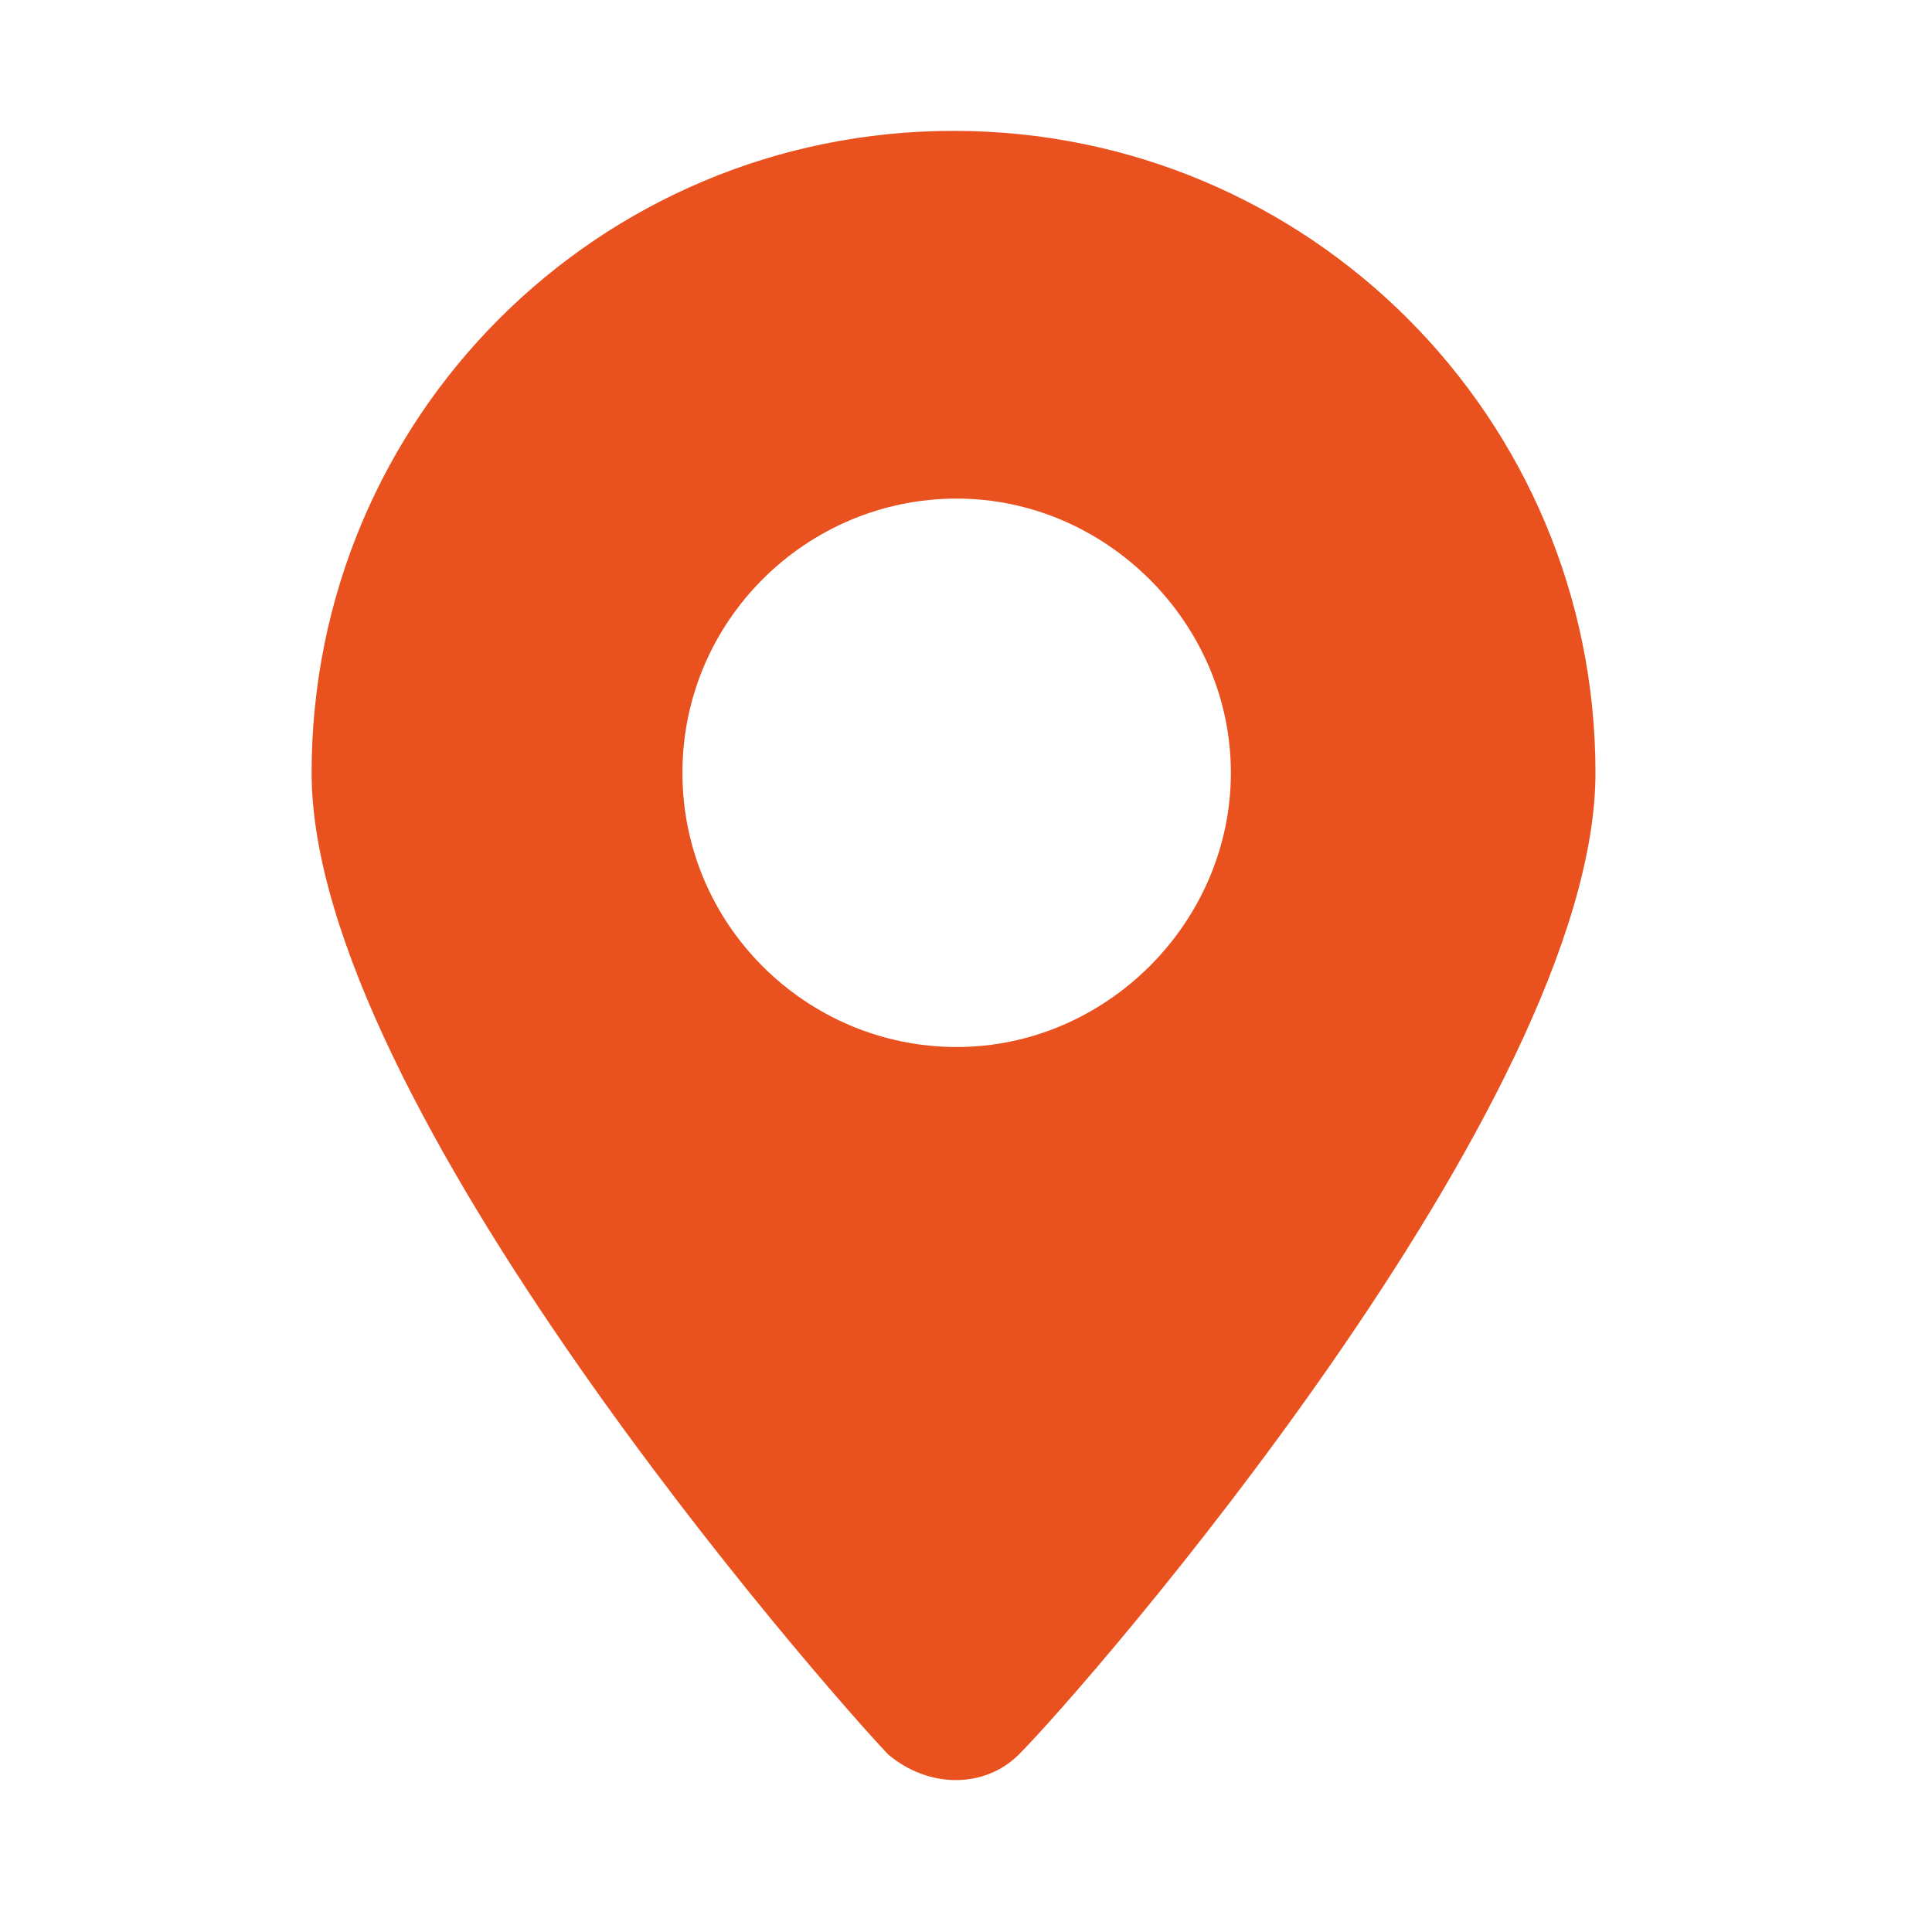 <?xml version="1.0" encoding="utf-8"?>
<!-- Generator: Adobe Illustrator 22.0.0, SVG Export Plug-In . SVG Version: 6.00 Build 0)  -->
<svg version="1.1" id="Layer_1" xmlns="http://www.w3.org/2000/svg" xmlns:xlink="http://www.w3.org/1999/xlink" x="0px" y="0px"
	 viewBox="0 0 62 62" style="enable-background:new 0 0 62 62;" xml:space="preserve">
<style type="text/css">
	.st0{fill:none;}
	.st1{fill:#E9511E;}
</style>
<g>
	<rect x="-0.3" y="-0.4" class="st0" width="62" height="62"/>
</g>
<g>
	<g>
		<g>
			<g>
				<path class="st1" d="M32.7,56.3c2.1-2.1,18.5-20.9,18.5-31.5c0-11.4-9.2-20.6-20.6-20.6s-20.6,9.2-20.6,20.6
					c0,10.6,16.5,29.4,18.5,31.5C29.8,57.4,31.6,57.4,32.7,56.3z M21.9,24.8c0-4.9,4-8.8,8.8-8.8s8.8,4,8.8,8.8s-4,8.8-8.8,8.8
					S21.9,29.7,21.9,24.8z"/>
			</g>
		</g>
	</g>
</g>
</svg>
